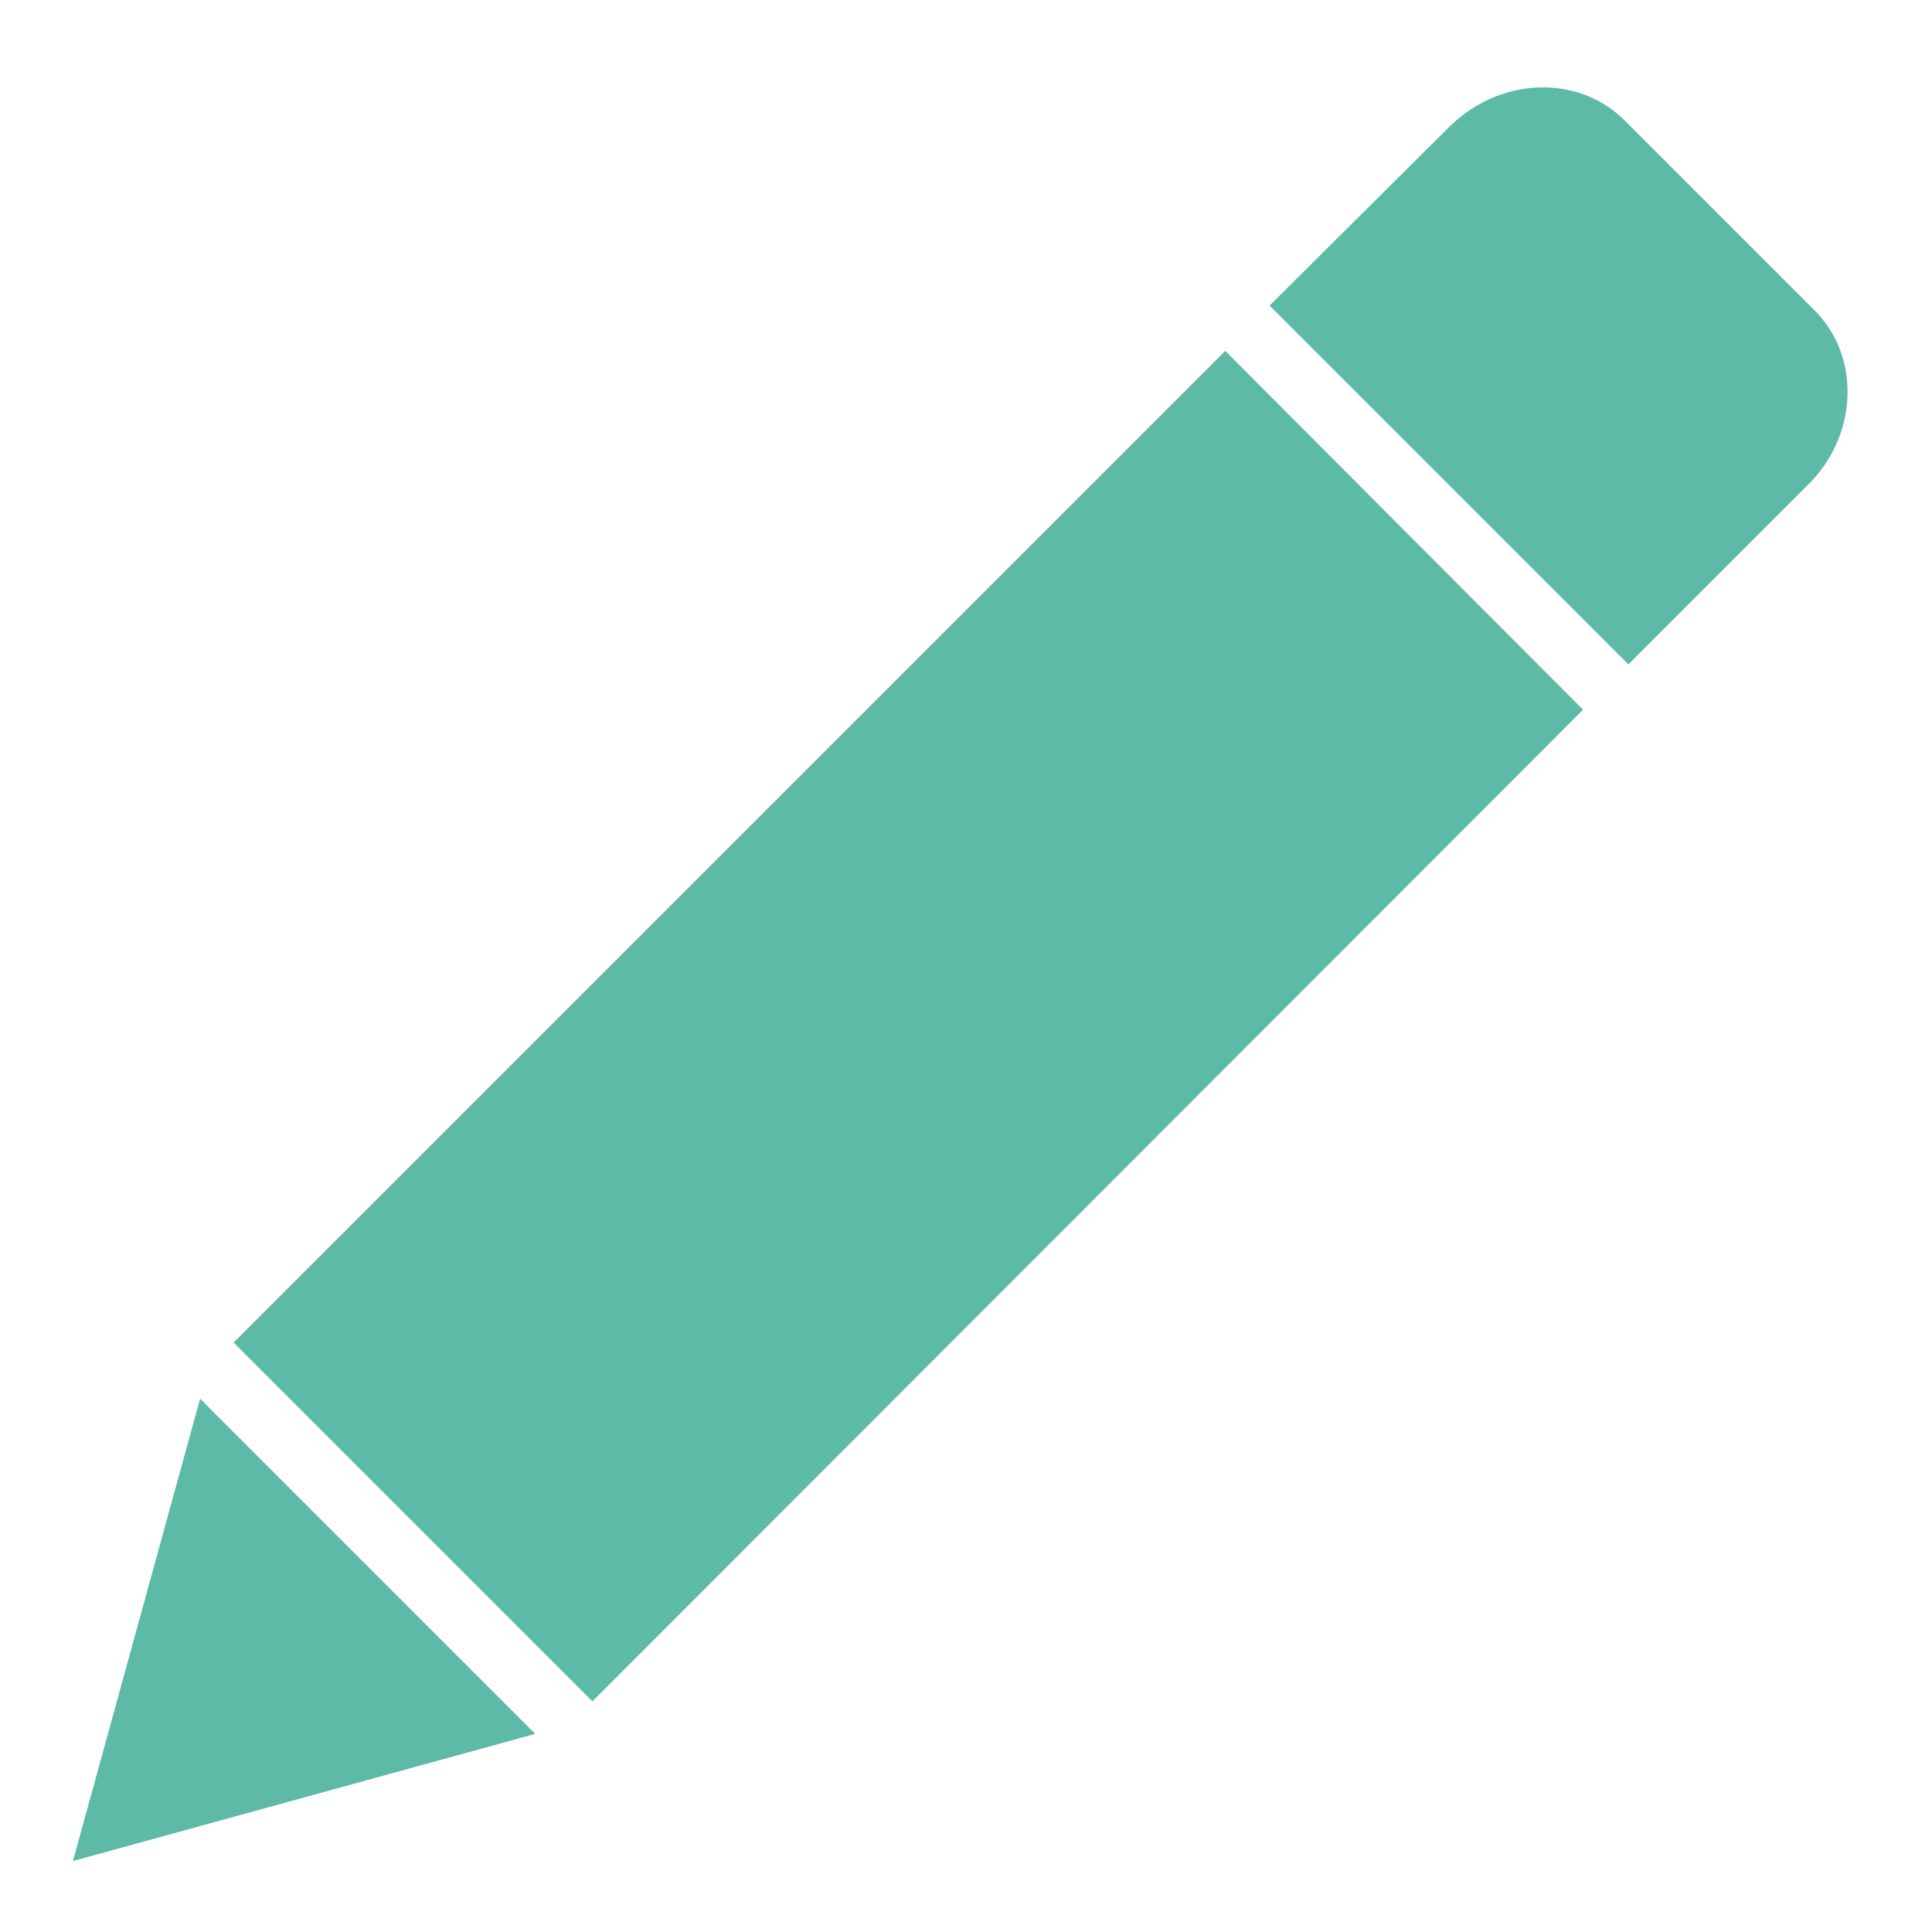 <?xml version="1.0" encoding="utf-8"?>
<!-- Generator: Adobe Illustrator 21.1.0, SVG Export Plug-In . SVG Version: 6.00 Build 0)  -->
<svg version="1.1" id="图层_1" xmlns="http://www.w3.org/2000/svg" xmlns:xlink="http://www.w3.org/1999/xlink" x="0px" y="0px"
	 viewBox="0 0 196 196" style="enable-background:new 0 0 196 196;" xml:space="preserve">
<style type="text/css">
	.st0{fill:#5CBAA7;}
</style>
<path class="st0" d="M60.1,172.6l-36.4-36.4L124.3,35.6L160.6,72L60.1,172.6z M60.1,172.6"/>
<path class="st0" d="M184.1,31.5l-19.3-19.3c-4.7-4.7-12.7-4.4-17.8,0.7L128.8,31l36.4,36.4l18.2-18.2
	C188.5,44.2,188.8,36.2,184.1,31.5L184.1,31.5z M184.1,31.5"/>
<path class="st0" d="M20.3,141.9L7.4,188.8l46.9-12.9L20.3,141.9z M20.3,141.9"/>
</svg>
